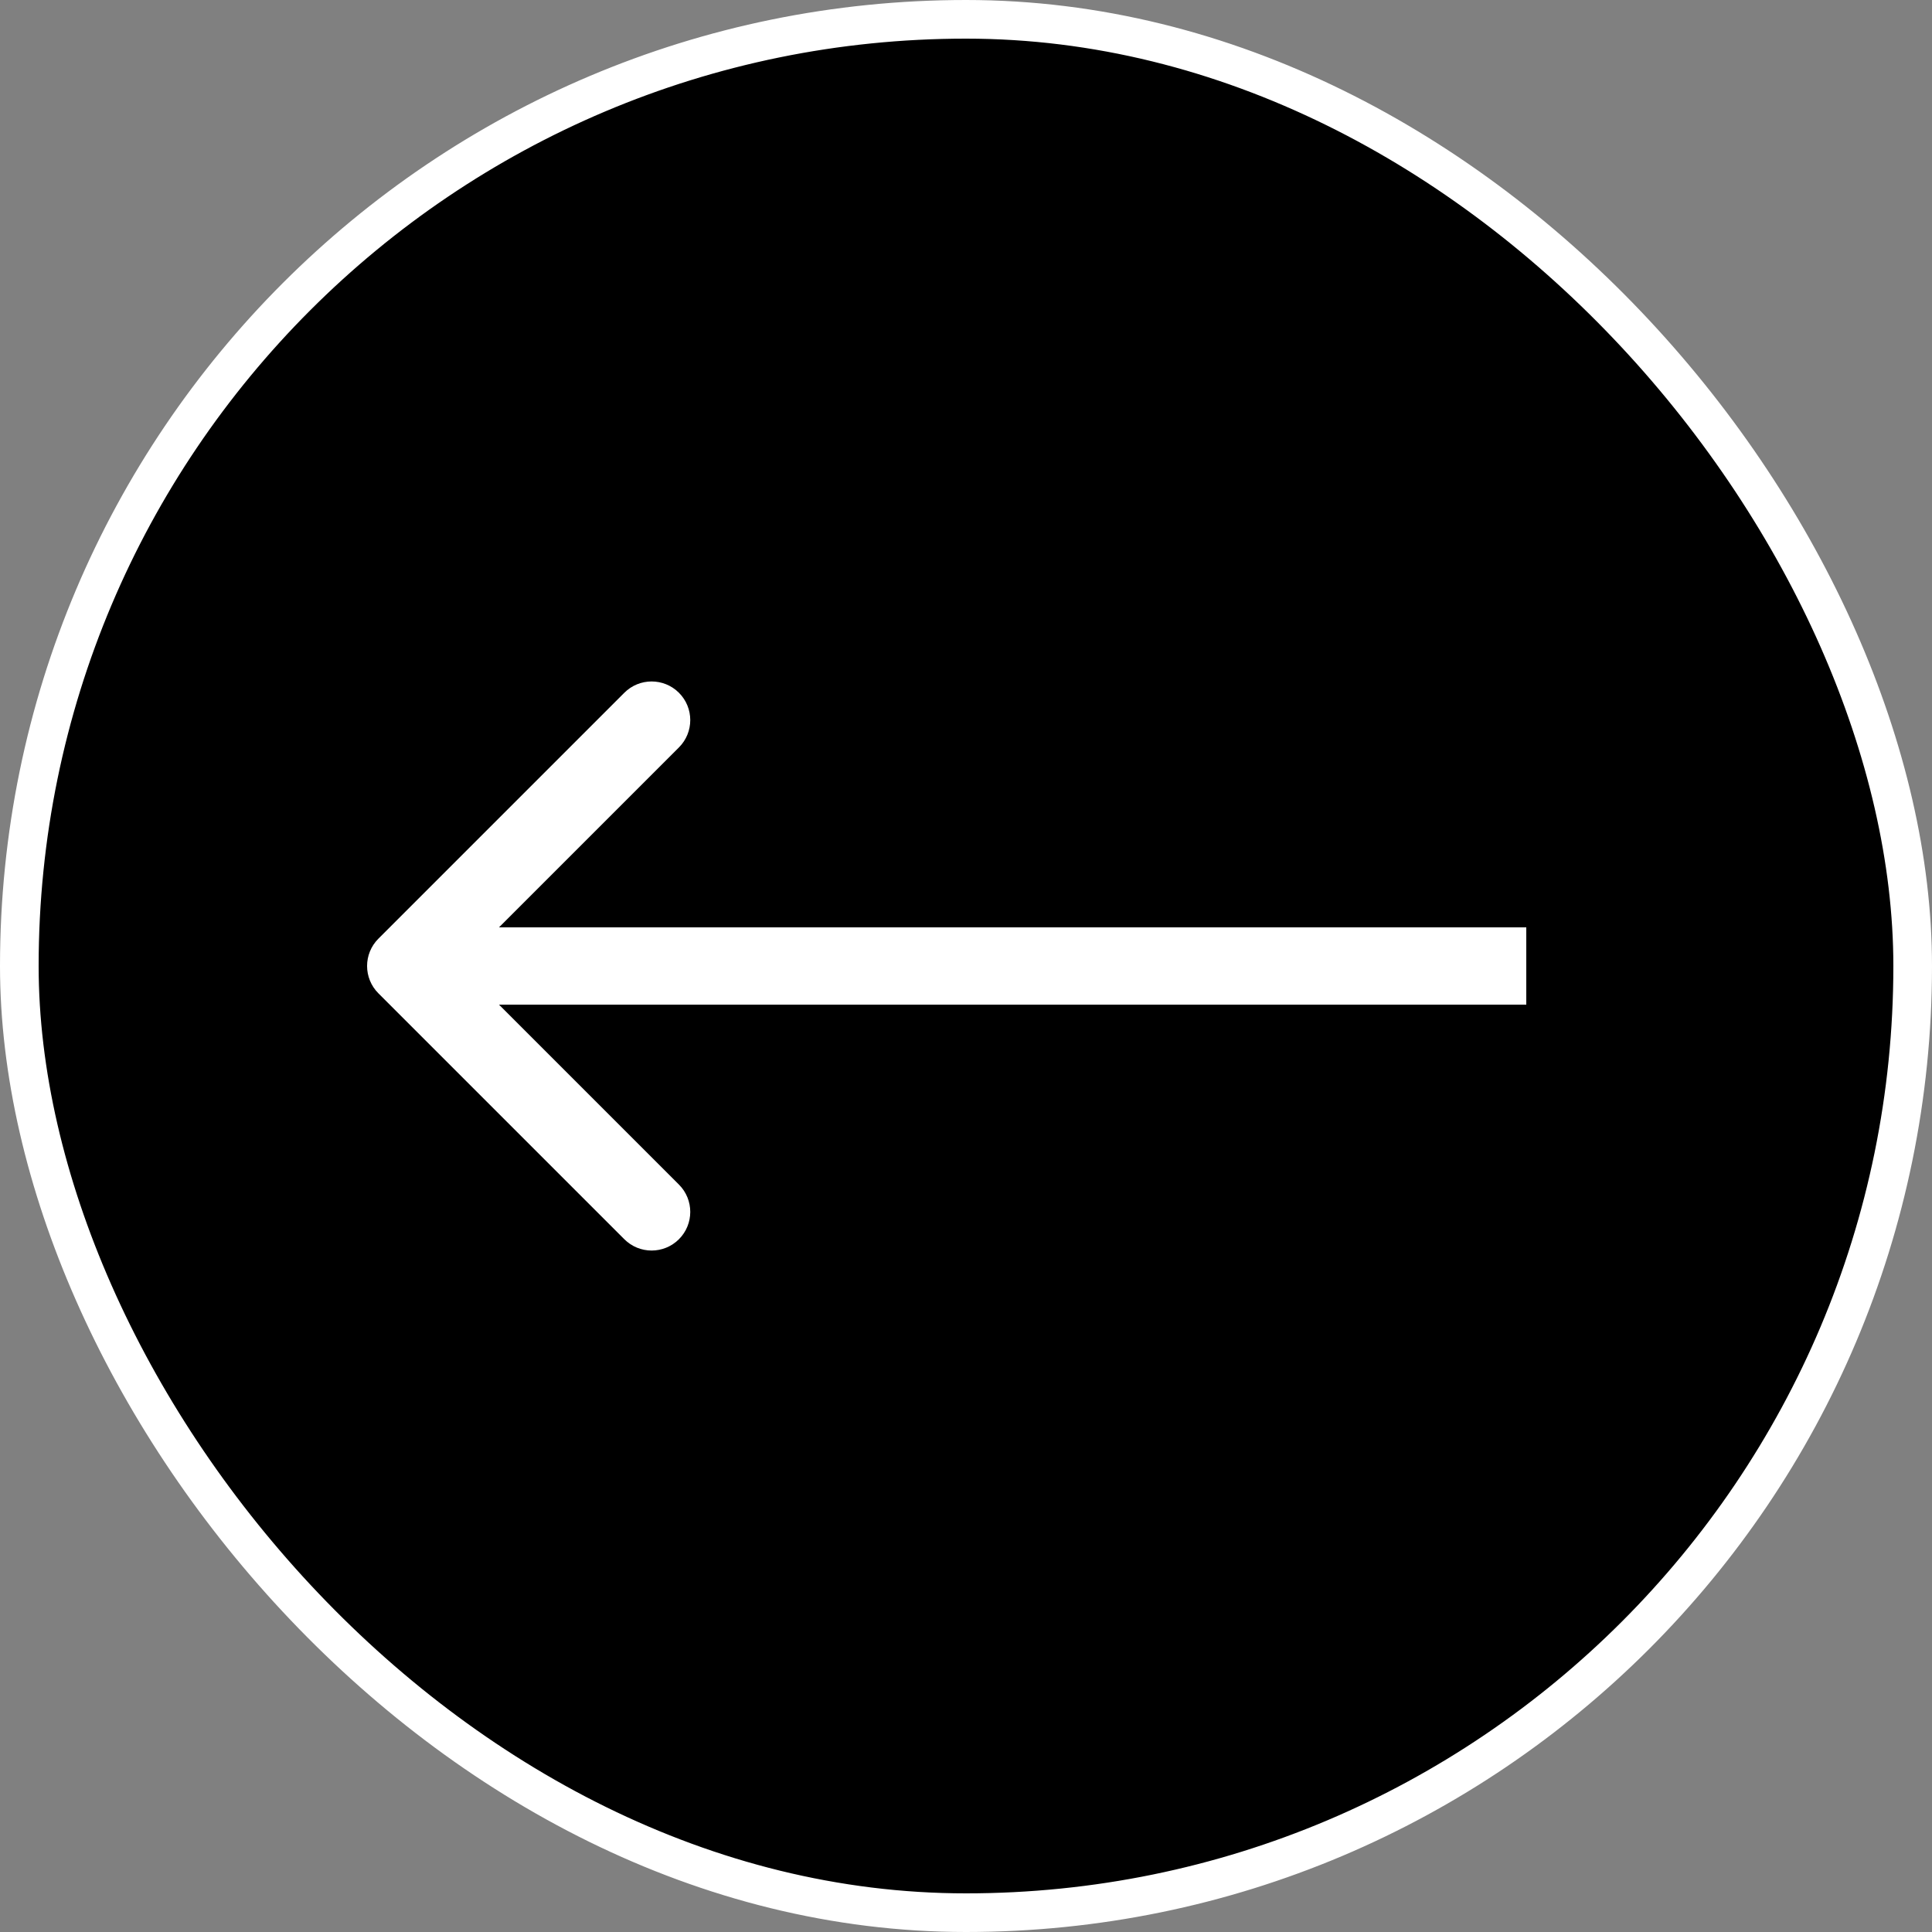 <svg width="100" height="100" viewBox="0 0 100 100" fill="none" xmlns="http://www.w3.org/2000/svg">
<rect x="0" y="0" width="100" height="100" fill="#808080" stroke="none"/>
<rect x="1" y="1" width="98" height="98" rx="49" fill="black" stroke="white" stroke-width="2"/>
<path d="M19.586 48.586C18.805 49.367 18.805 50.633 19.586 51.414L32.314 64.142C33.095 64.923 34.361 64.923 35.142 64.142C35.923 63.361 35.923 62.095 35.142 61.314L23.828 50L35.142 38.686C35.923 37.905 35.923 36.639 35.142 35.858C34.361 35.077 33.095 35.077 32.314 35.858L19.586 48.586ZM79 48L21 48L21 52L79 52L79 48Z" fill="white"/>
</svg>
